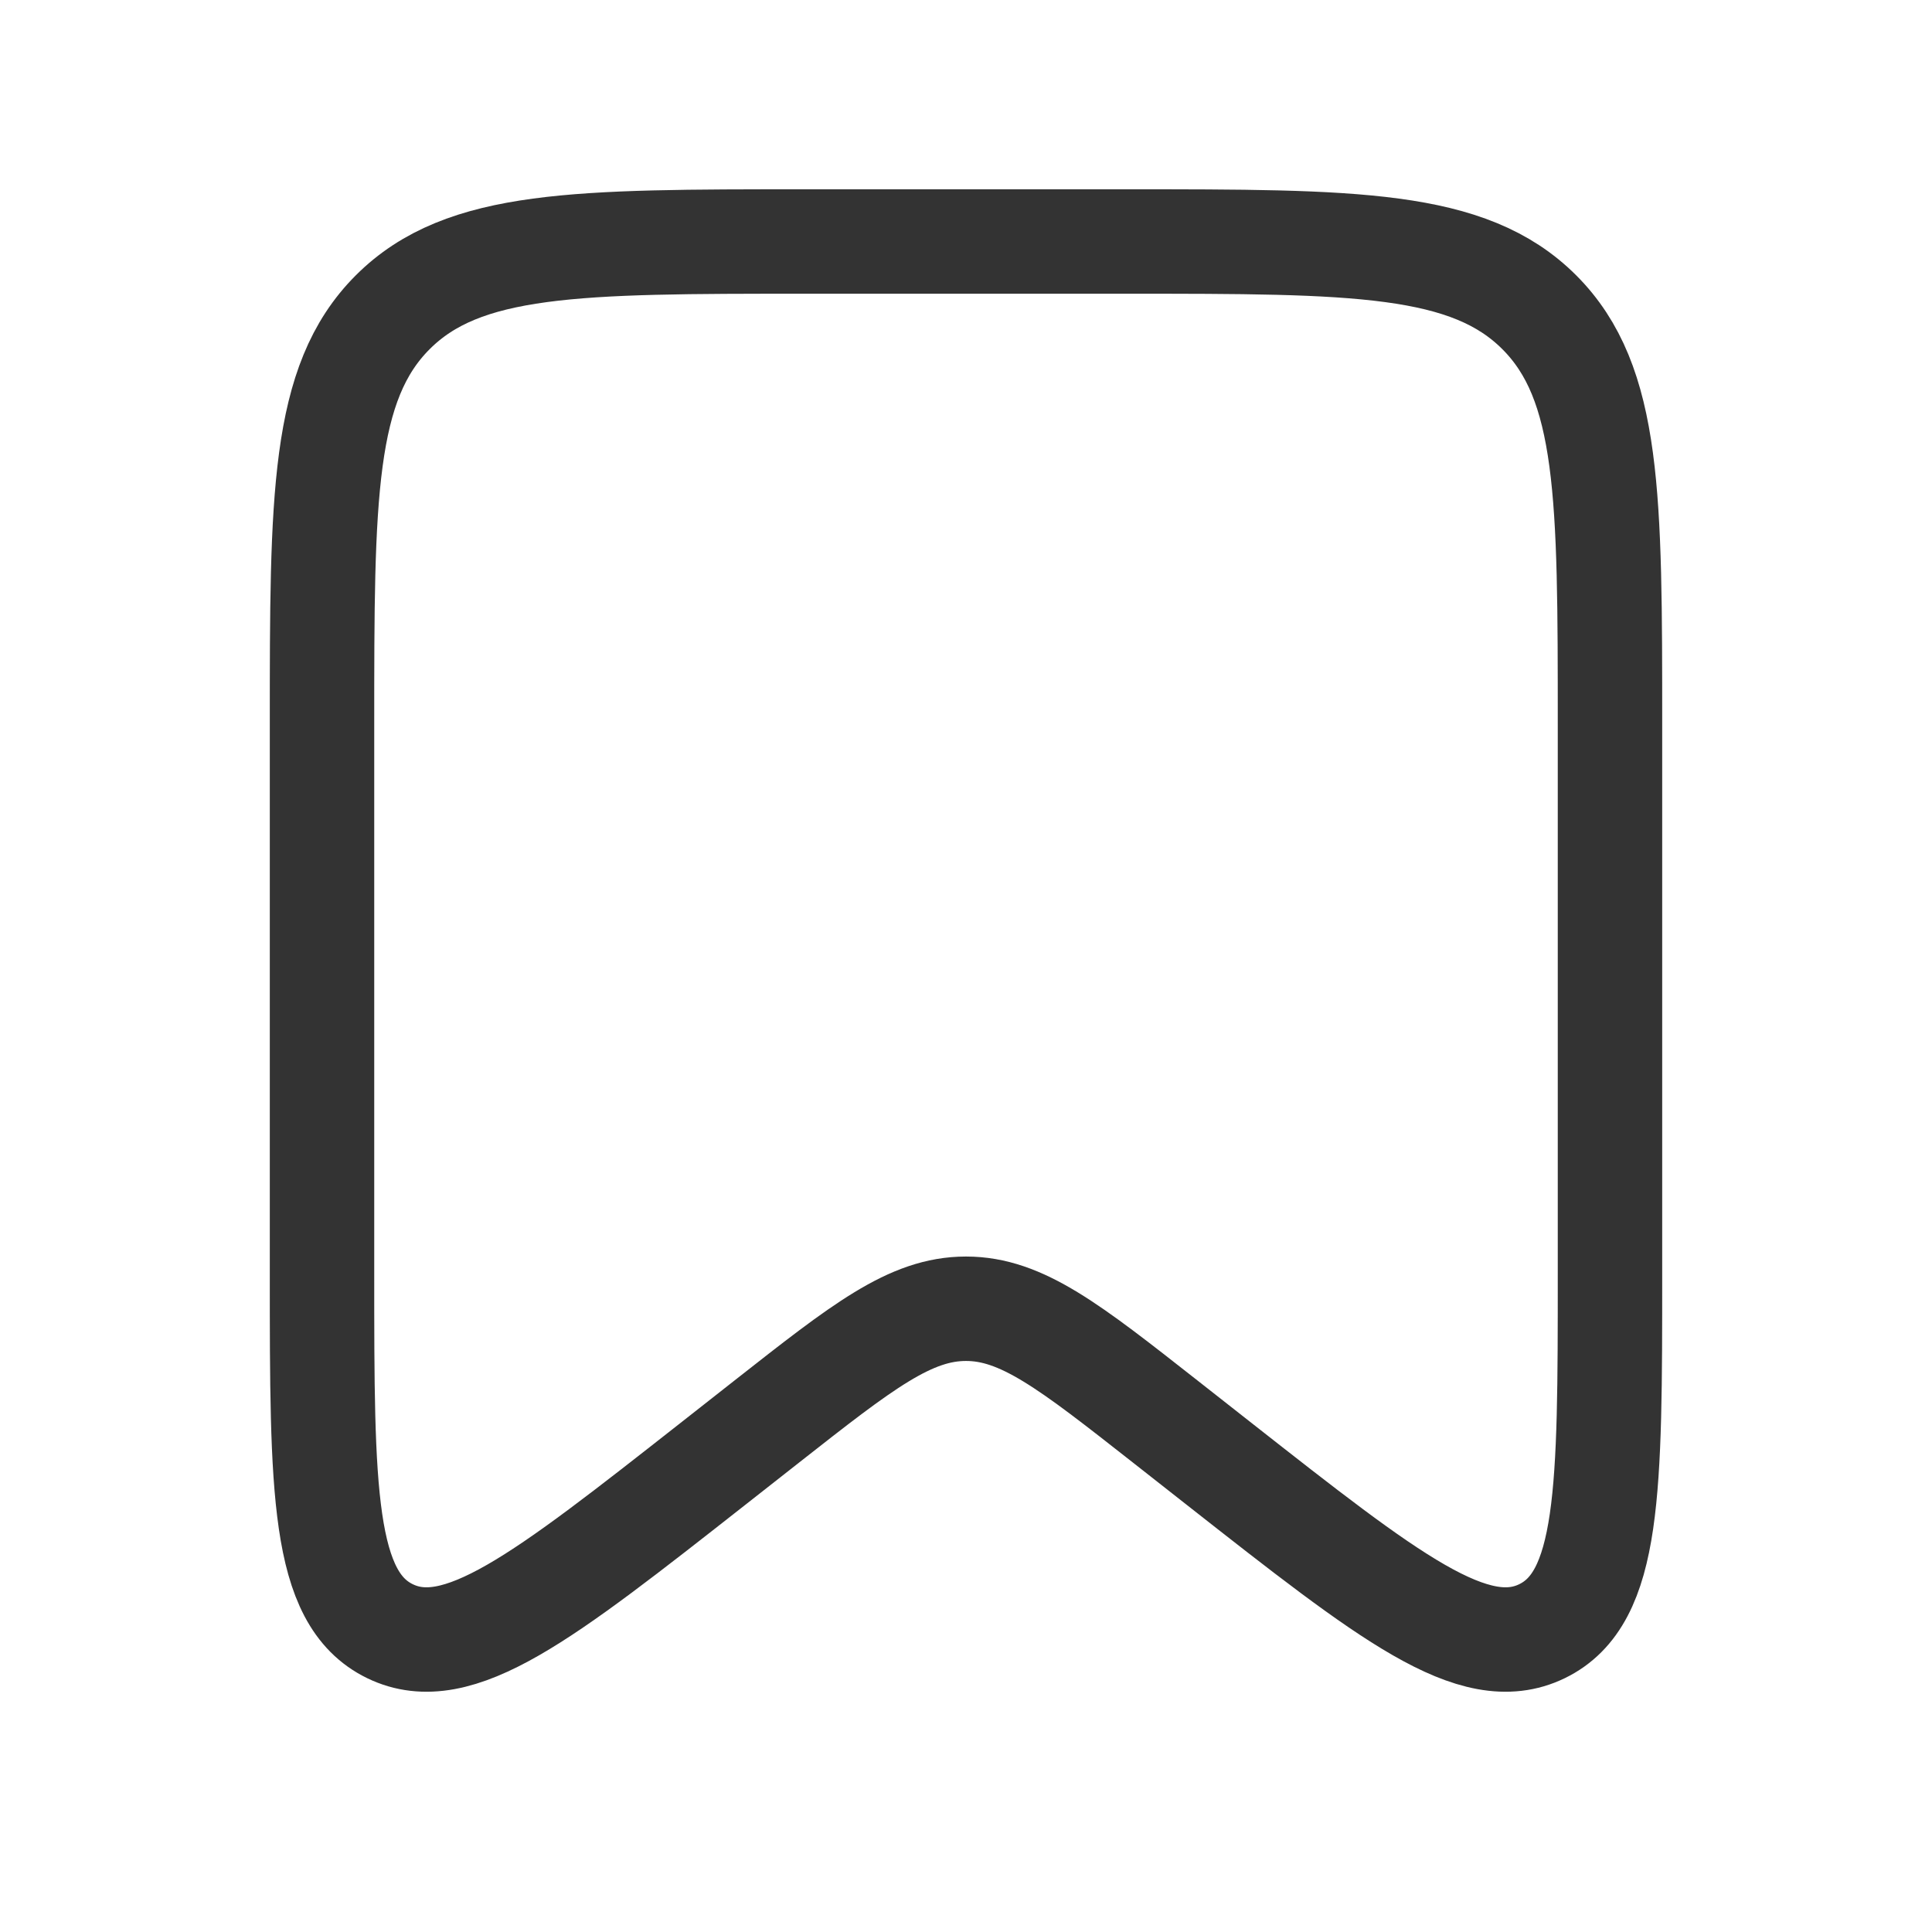 <svg width="37" height="37" viewBox="0 0 37 37" fill="none" xmlns="http://www.w3.org/2000/svg">
<rect width="37" height="37" fill="white"/>
<path d="M6.167 13.875C6.167 9.515 6.167 7.334 7.521 5.98C8.876 4.625 11.056 4.625 15.417 4.625H21.583C25.944 4.625 28.124 4.625 29.479 5.98C30.833 7.334 30.833 9.515 30.833 13.875V24.401C30.833 28.538 30.833 30.606 29.532 31.239C28.23 31.871 26.604 30.593 23.351 28.038L22.31 27.22C20.481 25.783 19.566 25.064 18.5 25.064C17.434 25.064 16.519 25.783 14.69 27.22L13.649 28.038C10.396 30.593 8.77 31.871 7.468 31.239C6.167 30.606 6.167 28.538 6.167 24.401V13.875Z" stroke="#333333" stroke-width="2"/>
</svg>
